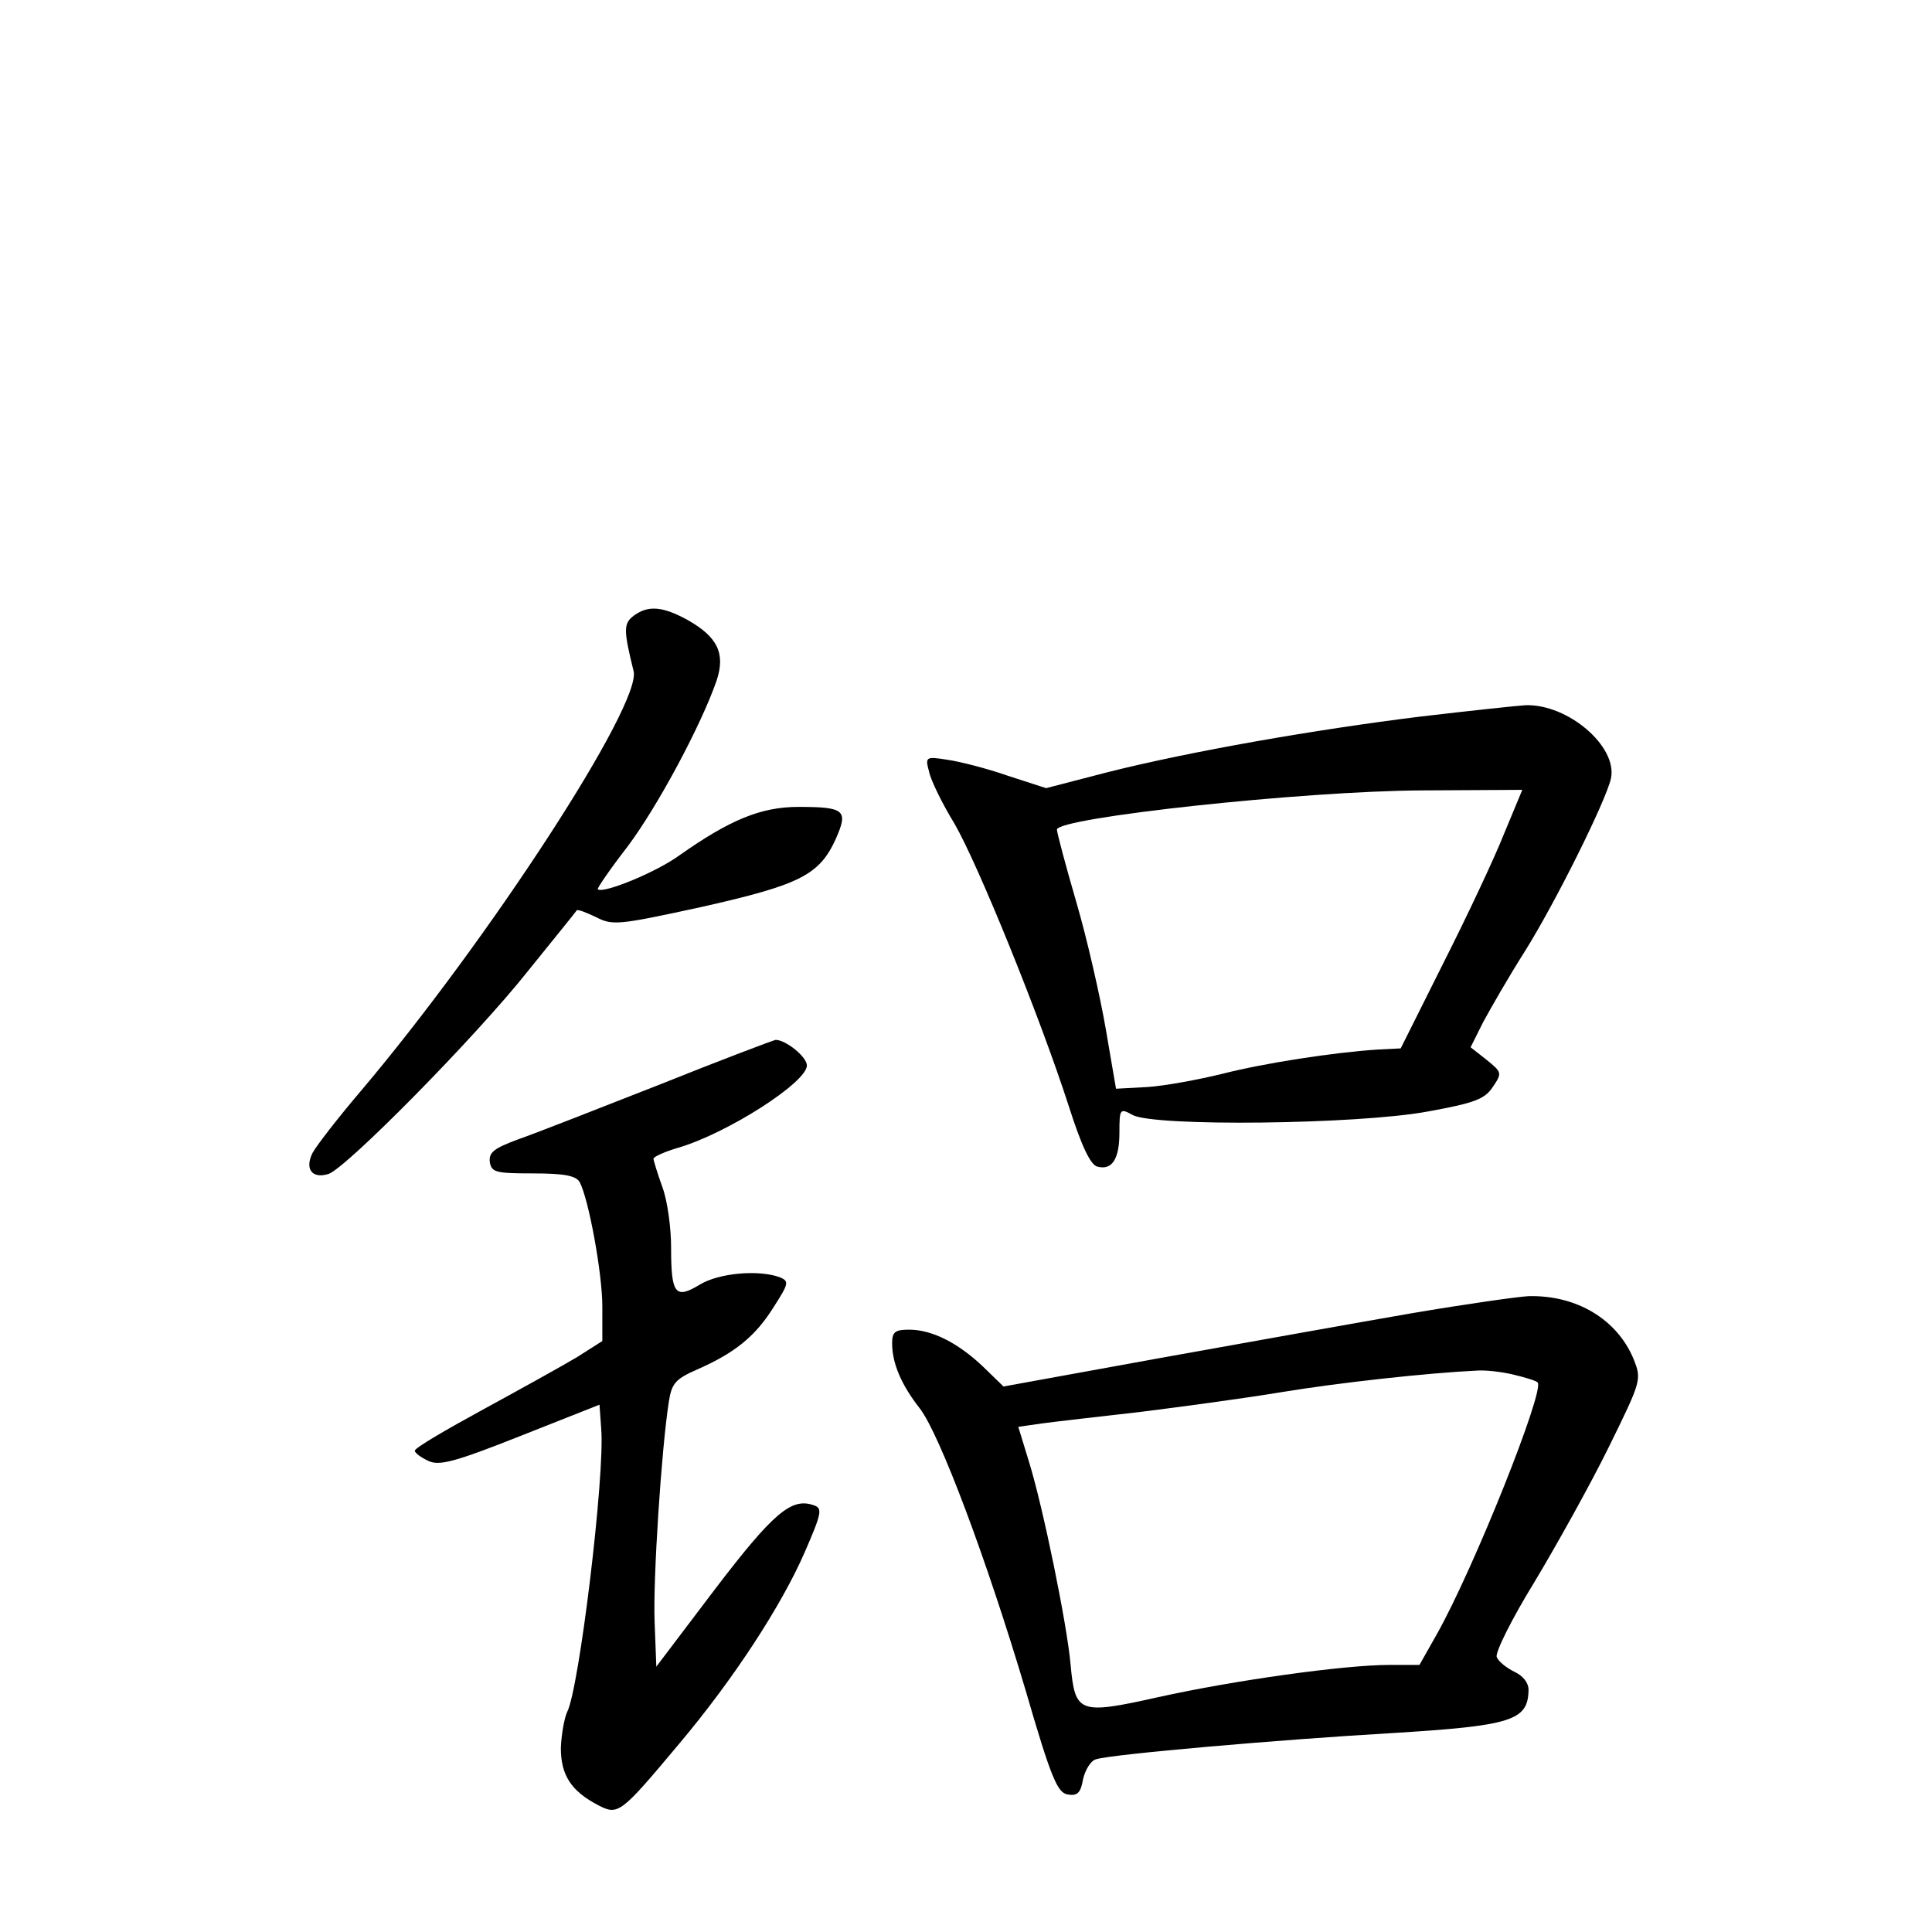 <?xml version="1.0" standalone="no"?>
<!DOCTYPE svg PUBLIC "-//W3C//DTD SVG 20010904//EN"
 "http://www.w3.org/TR/2001/REC-SVG-20010904/DTD/svg10.dtd">
<svg version="1.0" xmlns="http://www.w3.org/2000/svg"
 width="340pt" height="340pt" viewBox="0 0 340 340"
 preserveAspectRatio="xMidYMid meet">
<g transform="translate(0,340) scale(0.1,-0.1)"
fill="#000000" stroke="none">
<path d="M1116 2317 c-19 -14 -19 -25 -1 -98 15 -58 -255 -473 -480 -739 -40
-47 -78 -96 -85 -109 -14 -28 -1 -46 28 -37 31 10 259 241 351 357 46 57 85
105 86 107 2 2 17 -4 34 -12 29 -15 39 -14 186 18 173 39 207 56 236 120 22
50 16 56 -66 56 -66 0 -121 -23 -209 -85 -41 -30 -134 -68 -144 -60 -2 1 22
36 53 76 53 71 129 213 156 291 16 48 2 77 -51 107 -44 24 -69 26 -94 8z"/>
<path d="M2500 2139 c-186 -23 -404 -61 -551 -98 l-108 -28 -68 22 c-37 13
-85 25 -106 28 -38 6 -39 5 -32 -21 3 -15 23 -56 45 -92 41 -71 149 -336 201
-497 22 -69 38 -103 50 -106 26 -7 39 13 39 60 0 42 1 43 23 31 36 -21 397
-17 520 6 83 15 100 22 114 43 17 25 16 26 -11 48 l-28 22 22 44 c13 24 45 80
73 124 54 86 143 265 152 305 12 56 -75 131 -150 129 -16 -1 -100 -10 -185
-20z m147 -206 c-17 -43 -65 -145 -107 -228 l-75 -150 -40 -2 c-78 -5 -201
-24 -275 -43 -41 -10 -100 -21 -131 -23 l-55 -3 -18 105 c-10 58 -33 159 -52
224 -19 65 -34 122 -34 127 0 21 433 68 642 69 l177 1 -32 -77z"/>
<path d="M1160 1491 c-107 -42 -219 -86 -248 -96 -43 -16 -52 -23 -50 -40 3
-18 10 -20 76 -20 55 0 75 -4 82 -15 16 -30 40 -161 40 -219 l0 -61 -44 -28
c-25 -15 -99 -56 -165 -92 -66 -36 -121 -68 -121 -73 0 -4 11 -12 24 -18 19
-9 46 -2 162 44 l139 55 3 -42 c7 -81 -39 -460 -60 -499 -5 -11 -10 -39 -11
-63 0 -48 18 -76 66 -101 35 -18 39 -15 142 108 96 114 180 243 221 337 30 69
32 78 16 83 -39 14 -71 -13 -174 -148 l-103 -136 -3 79 c-3 74 12 304 25 387
5 32 11 40 50 57 66 29 102 58 134 109 27 42 28 46 12 53 -37 14 -108 8 -142
-13 -43 -26 -50 -16 -50 66 0 33 -6 80 -15 105 -9 25 -16 48 -16 51 0 3 19 12
43 19 86 25 227 115 227 145 0 15 -37 45 -55 45 -5 -1 -98 -36 -205 -79z"/>
<path d="M2485 1089 c-93 -16 -293 -52 -444 -79 l-275 -50 -35 34 c-45 43 -91
66 -131 66 -25 0 -30 -4 -30 -24 0 -35 16 -73 49 -115 35 -46 117 -264 186
-496 45 -155 56 -180 74 -183 17 -3 23 3 27 27 4 17 14 33 23 35 28 9 329 35
520 46 212 13 240 22 241 76 0 13 -10 25 -25 32 -14 7 -28 18 -31 26 -3 8 27
68 67 133 39 65 98 171 130 236 58 118 58 119 44 155 -29 70 -100 113 -185
111 -19 -1 -111 -14 -205 -30z m178 -108 c21 -5 41 -11 43 -14 13 -13 -112
-327 -178 -444 l-30 -53 -53 0 c-79 0 -273 -27 -408 -57 -139 -31 -145 -28
-153 58 -6 69 -48 275 -73 356 l-19 62 42 6 c22 3 100 12 171 20 72 9 184 24
250 35 103 17 259 34 345 38 14 1 42 -2 63 -7z"/>
</g>
</svg>
